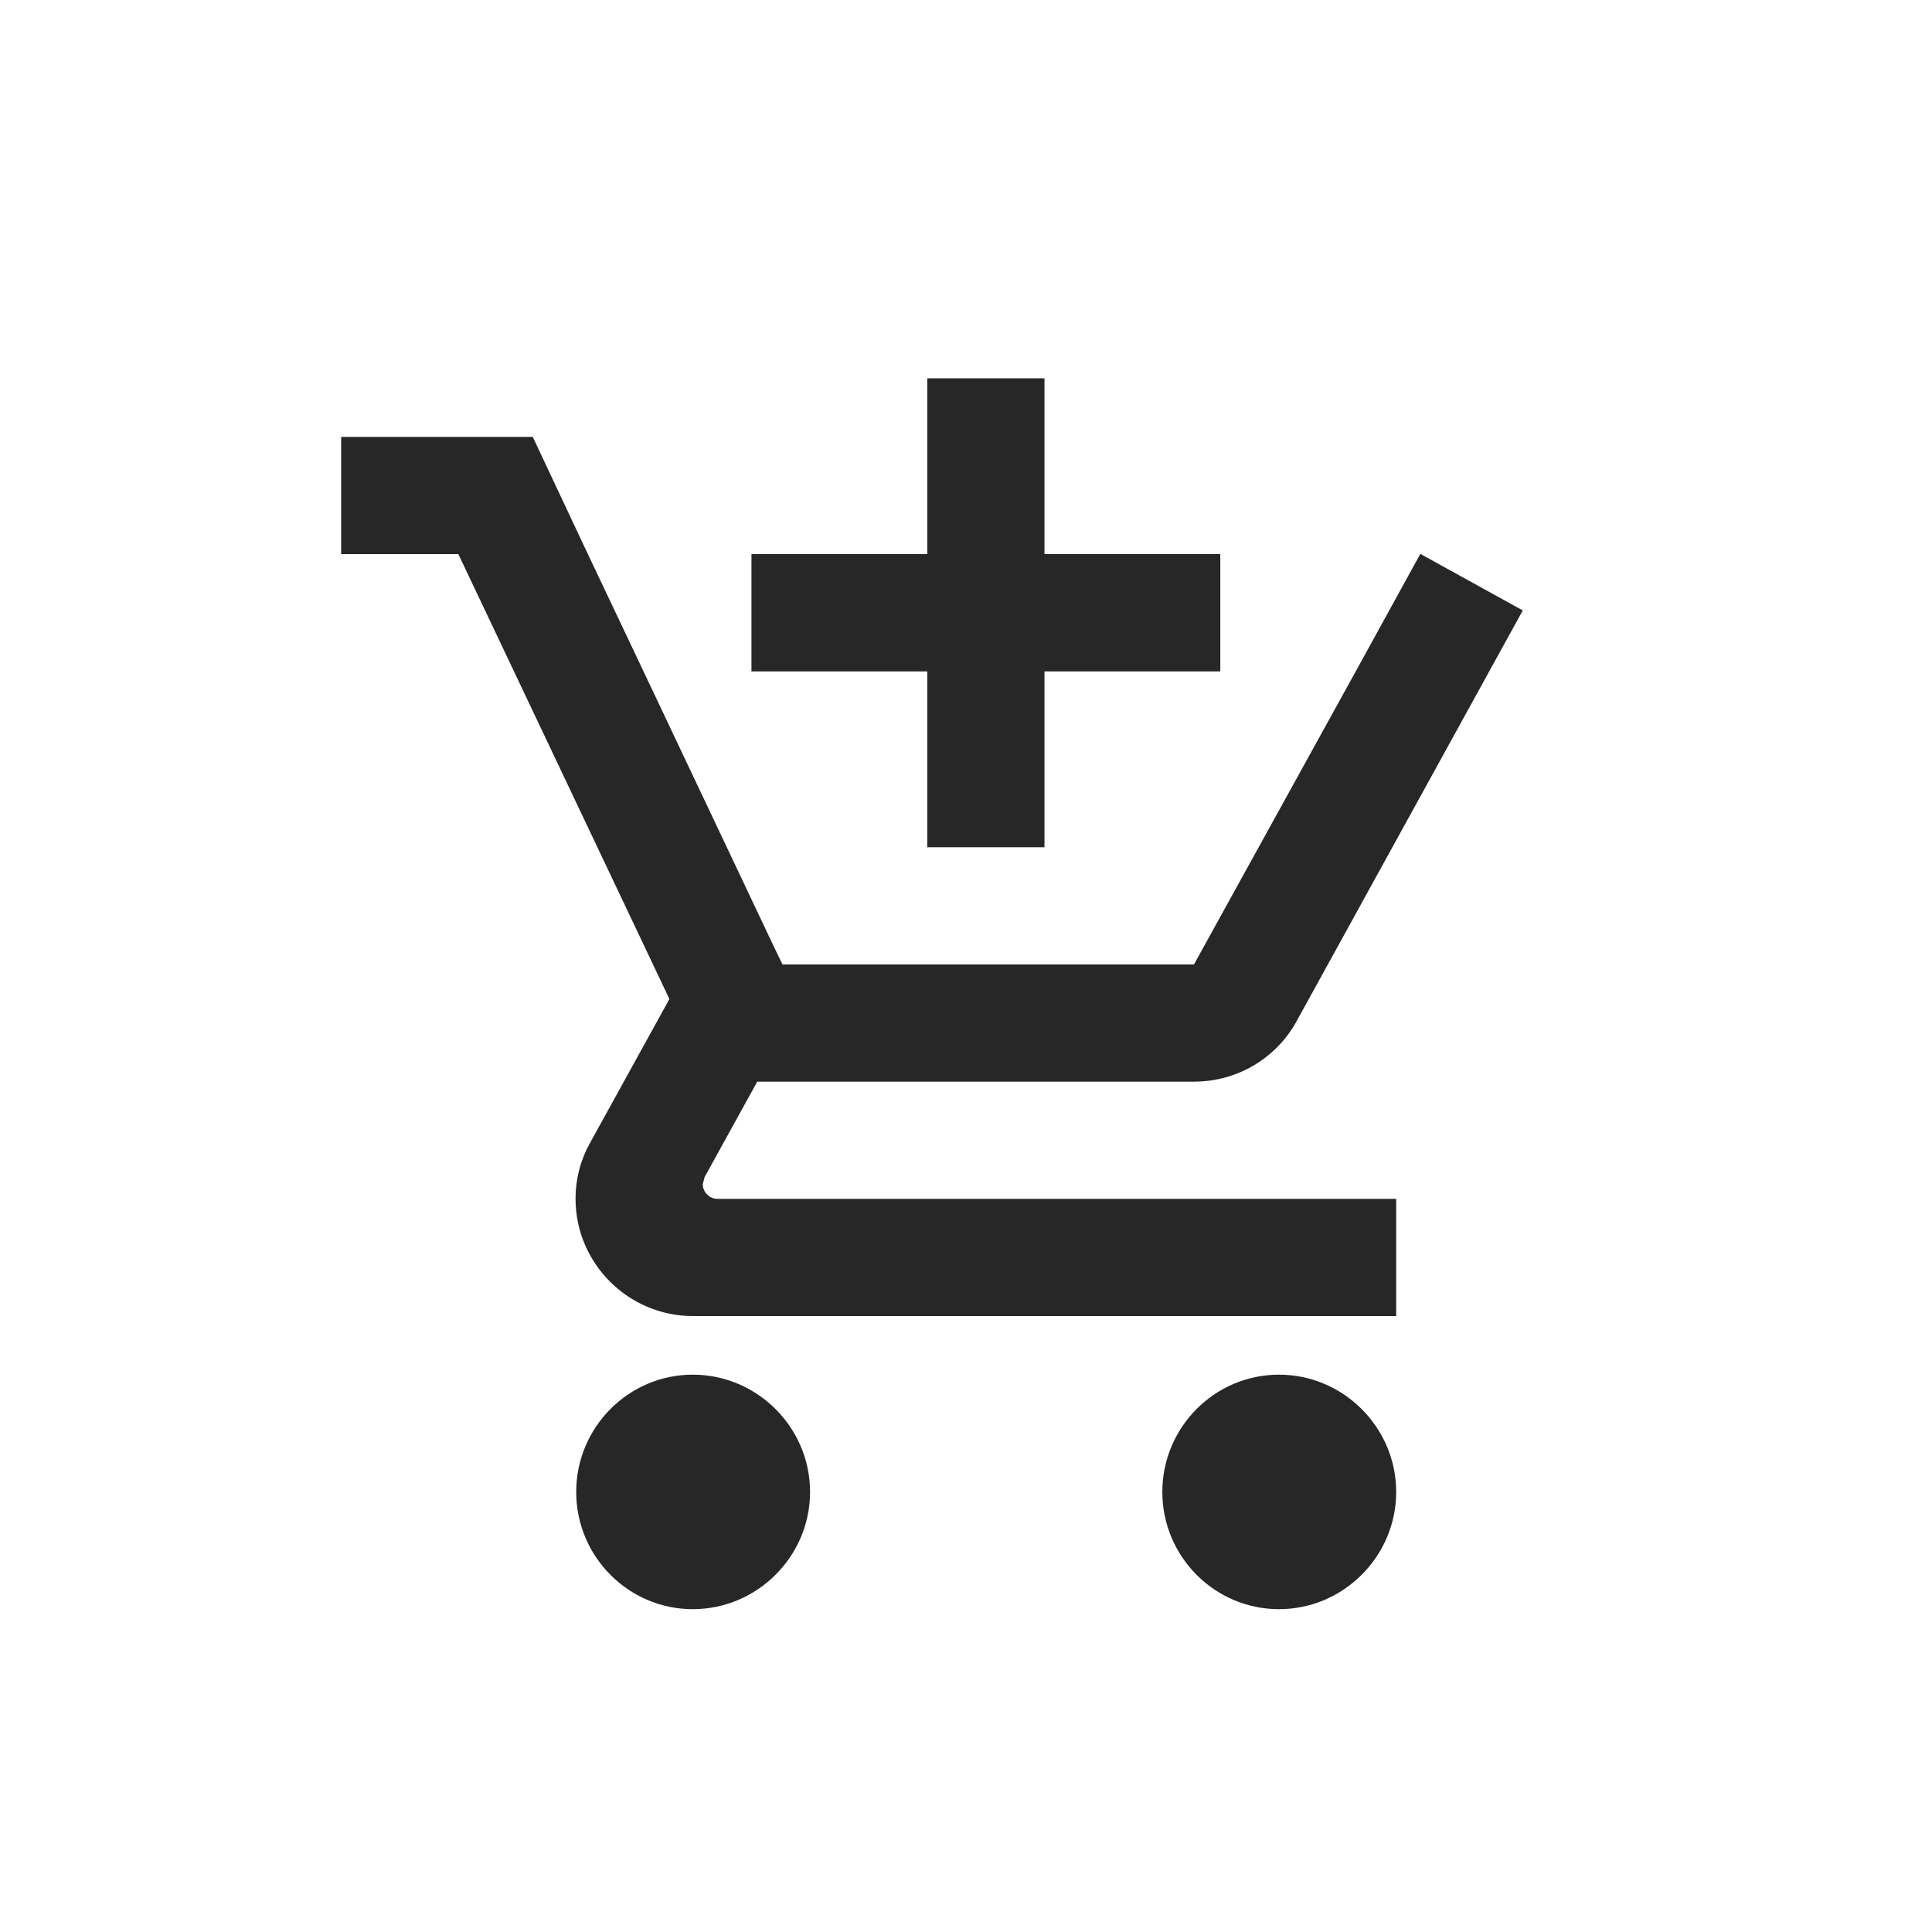 <svg width="21" height="21" viewBox="0 0 21 21" fill="none" xmlns="http://www.w3.org/2000/svg">
<path d="M10.079 9.209H11.353V7.298H13.264V6.023H11.353V4.112H10.079V6.023H8.168V7.298H10.079V9.209ZM7.53 14.942C6.83 14.942 6.263 15.516 6.263 16.217C6.263 16.917 6.83 17.491 7.53 17.491C8.231 17.491 8.805 16.917 8.805 16.217C8.805 15.516 8.231 14.942 7.53 14.942ZM13.902 14.942C13.201 14.942 12.634 15.516 12.634 16.217C12.634 16.917 13.201 17.491 13.902 17.491C14.602 17.491 15.176 16.917 15.176 16.217C15.176 15.516 14.602 14.942 13.902 14.942ZM7.639 12.872L7.658 12.796L8.231 11.757H12.978C13.456 11.757 13.876 11.496 14.093 11.101L16.552 6.635L15.443 6.023H15.437L14.736 7.298L12.978 10.483H8.505L8.422 10.311L6.995 7.298L6.39 6.023L5.791 4.749H3.708V6.023H4.982L7.276 10.859L6.415 12.42C6.314 12.598 6.256 12.808 6.256 13.031C6.256 13.732 6.83 14.305 7.53 14.305H15.176V13.031H7.798C7.715 13.031 7.639 12.961 7.639 12.872Z" fill="#272727"/>
</svg>

